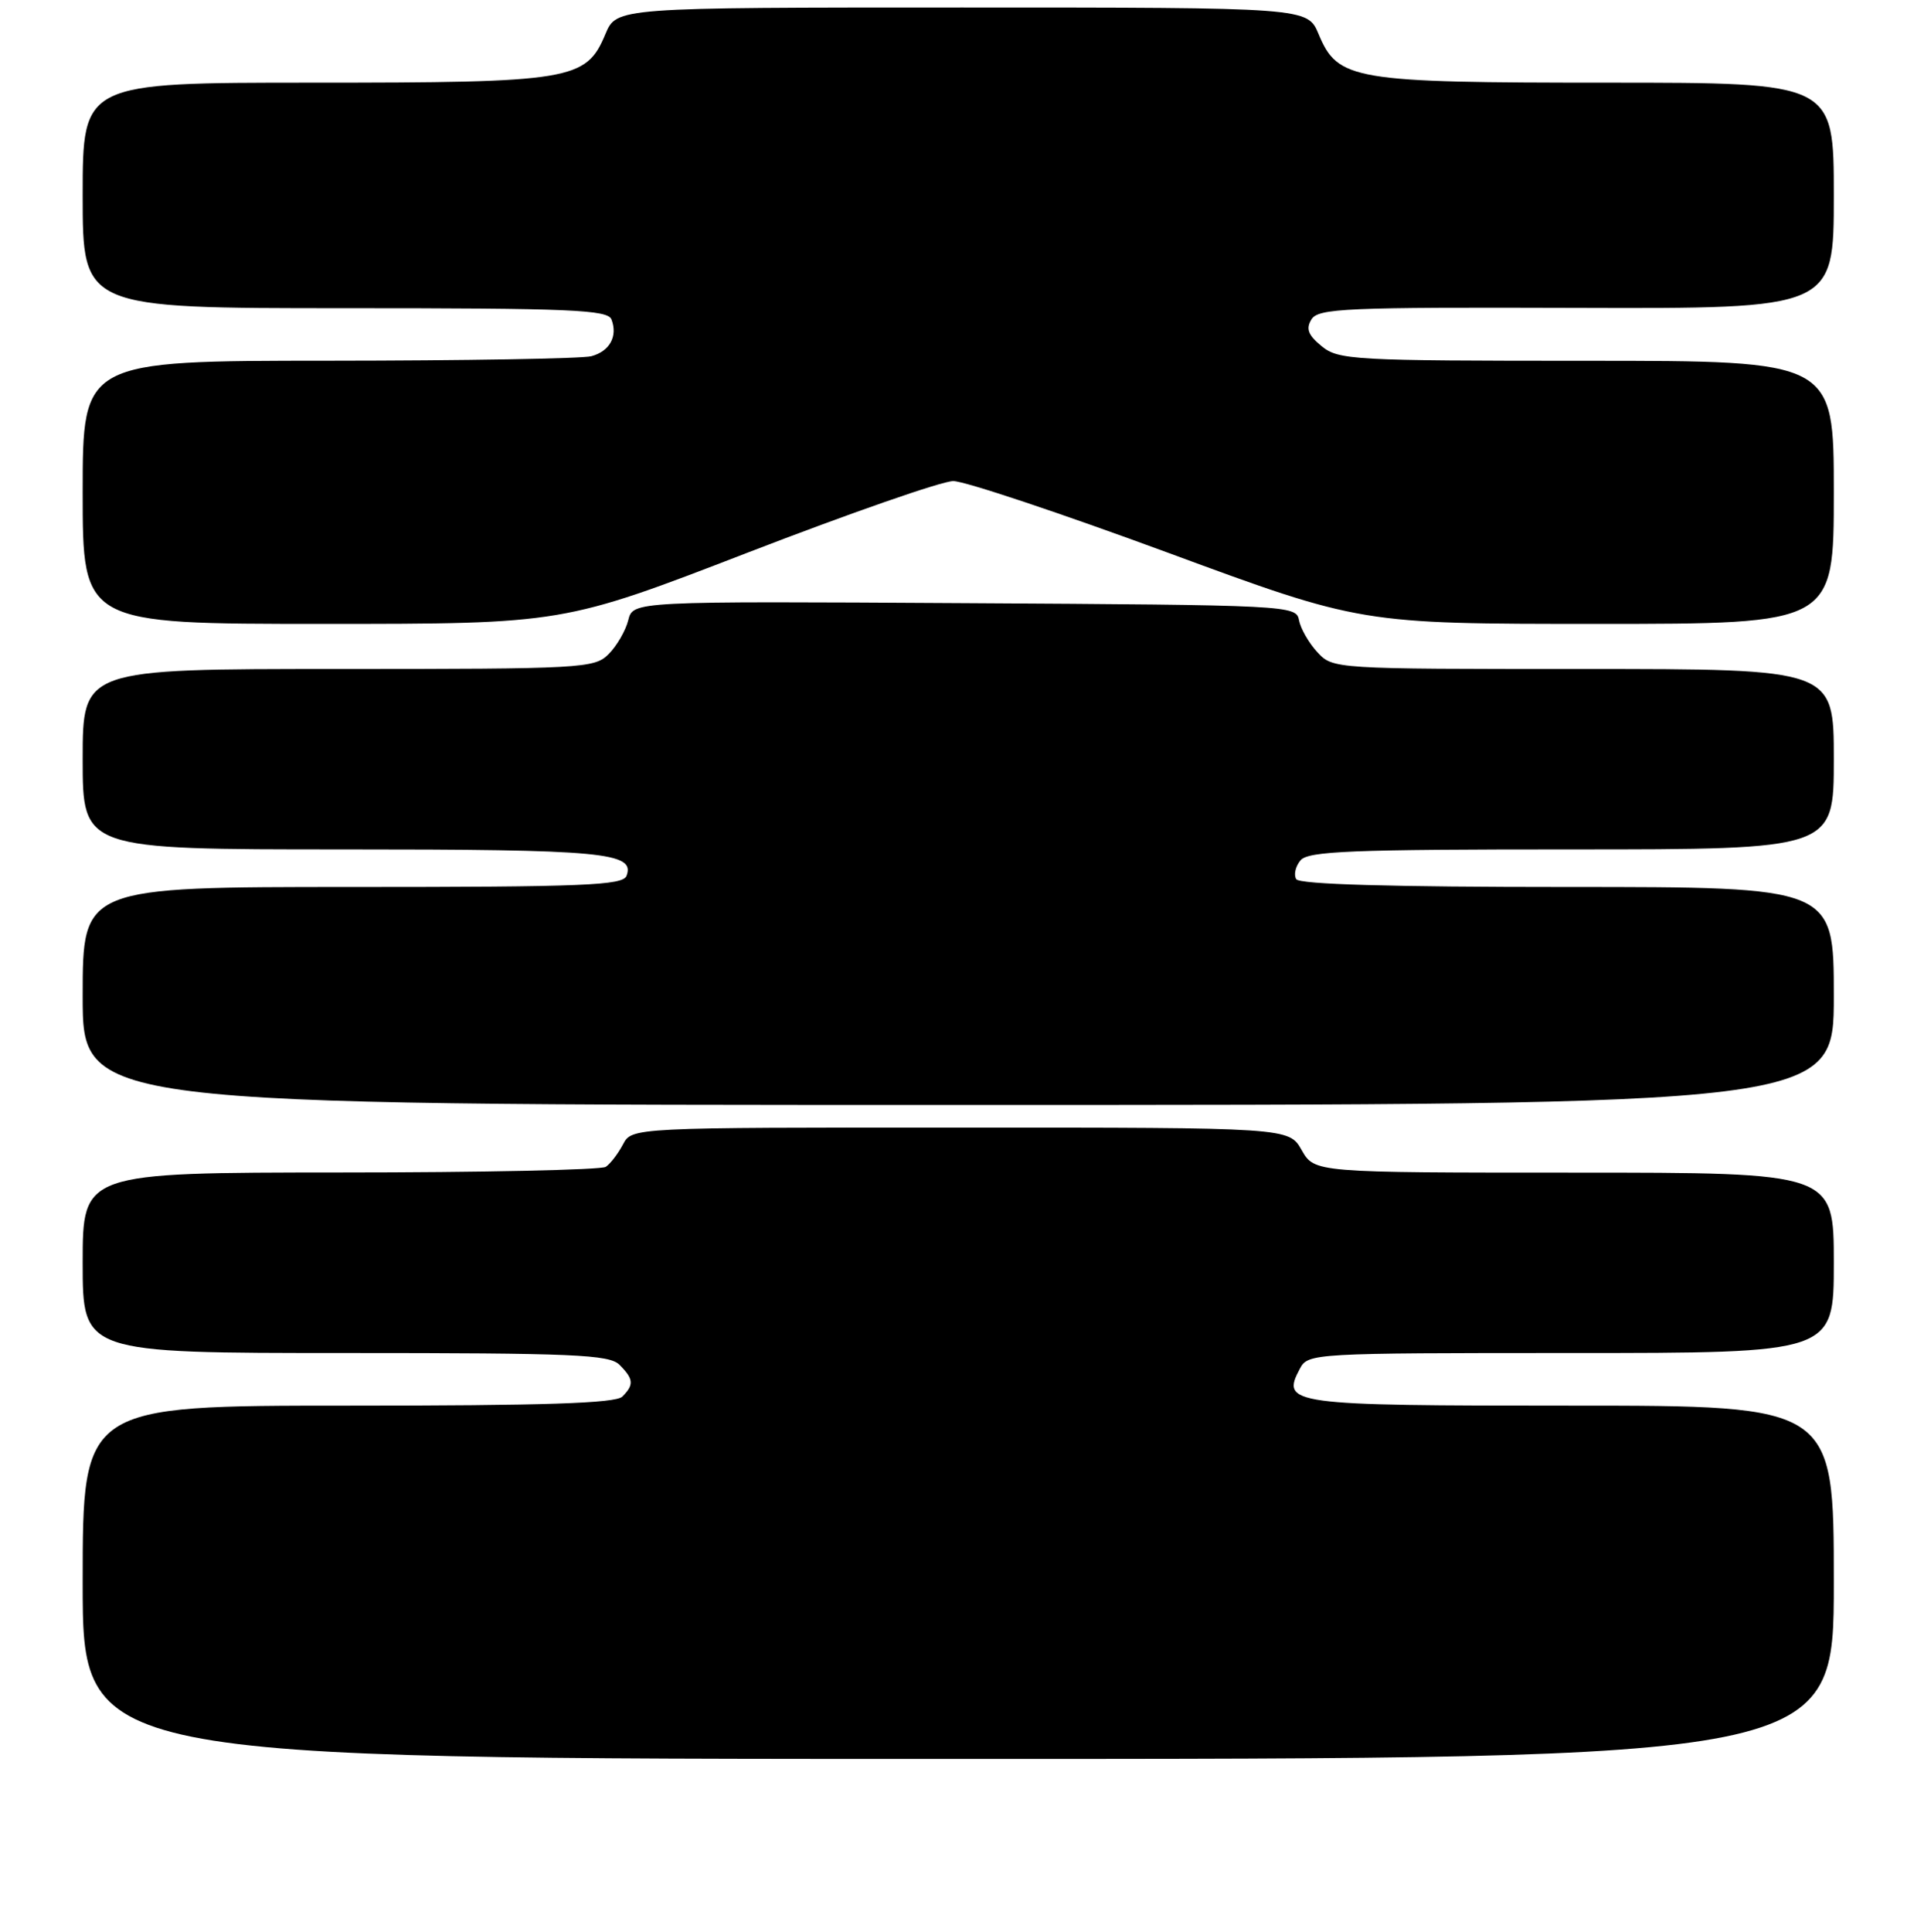 <?xml version="1.0" encoding="UTF-8" standalone="no"?>
<!DOCTYPE svg PUBLIC "-//W3C//DTD SVG 1.1//EN" "http://www.w3.org/Graphics/SVG/1.1/DTD/svg11.dtd" >
<svg xmlns="http://www.w3.org/2000/svg" xmlns:xlink="http://www.w3.org/1999/xlink" version="1.1" viewBox="0 0 256 257">
 <g >
 <path fill="currentColor"
d=" M 244.00 210.50 C 244.00 187.00 244.00 187.00 209.12 187.00 C 171.53 187.00 170.41 186.85 172.97 182.06 C 174.05 180.04 174.73 180.00 209.04 180.00 C 244.00 180.00 244.00 180.00 244.00 168.00 C 244.00 156.00 244.00 156.00 209.45 156.00 C 174.91 156.00 174.91 156.00 173.20 153.01 C 171.50 150.01 171.50 150.01 127.79 150.01 C 84.07 150.00 84.07 150.00 82.89 152.25 C 82.23 153.49 81.21 154.83 80.60 155.23 C 80.00 155.64 64.09 155.98 45.25 155.98 C 11.00 156.00 11.00 156.00 11.00 168.00 C 11.00 180.00 11.00 180.00 45.93 180.00 C 76.35 180.00 81.06 180.20 82.43 181.57 C 84.31 183.46 84.38 184.22 82.80 185.80 C 81.91 186.69 72.42 187.00 46.30 187.00 C 11.00 187.00 11.00 187.00 11.00 210.50 C 11.00 234.00 11.00 234.00 127.50 234.00 C 244.00 234.00 244.00 234.00 244.00 210.50 Z  M 244.00 132.50 C 244.00 118.00 244.00 118.00 208.56 118.00 C 185.02 118.00 172.90 117.65 172.47 116.96 C 172.12 116.38 172.37 115.26 173.04 114.46 C 174.05 113.23 179.81 113.00 209.12 113.00 C 244.00 113.00 244.00 113.00 244.00 101.00 C 244.00 89.00 244.00 89.00 210.67 89.00 C 177.40 89.00 177.35 89.00 175.27 86.75 C 174.13 85.51 173.04 83.60 172.84 82.50 C 172.48 80.54 171.58 80.49 128.35 80.24 C 84.22 79.98 84.22 79.98 83.59 82.52 C 83.24 83.91 82.06 85.94 80.97 87.03 C 79.09 88.91 77.52 89.00 45.00 89.00 C 11.00 89.00 11.00 89.00 11.00 101.00 C 11.00 113.00 11.00 113.00 45.57 113.00 C 80.27 113.00 84.55 113.40 83.36 116.52 C 82.87 117.79 77.71 118.00 46.89 118.00 C 11.00 118.00 11.00 118.00 11.00 132.50 C 11.00 147.00 11.00 147.00 127.50 147.00 C 244.00 147.00 244.00 147.00 244.00 132.50 Z  M 99.53 73.50 C 113.05 68.28 125.34 64.00 126.84 64.00 C 128.34 64.00 141.15 68.28 155.32 73.50 C 181.07 83.00 181.07 83.00 212.54 83.00 C 244.00 83.00 244.00 83.00 244.00 65.50 C 244.00 48.00 244.00 48.00 211.11 48.00 C 180.06 48.00 178.09 47.89 175.86 46.06 C 174.05 44.58 173.73 43.74 174.50 42.49 C 175.40 41.02 179.01 40.86 209.75 40.96 C 244.00 41.07 244.00 41.07 244.00 26.04 C 244.00 11.00 244.00 11.00 213.97 11.00 C 179.96 11.00 178.02 10.67 175.45 4.54 C 173.97 1.00 173.97 1.00 128.00 1.00 C 82.03 1.00 82.03 1.00 80.55 4.54 C 77.98 10.69 76.09 11.00 41.53 11.00 C 11.00 11.00 11.00 11.00 11.00 26.00 C 11.00 41.00 11.00 41.00 45.89 41.00 C 75.99 41.00 80.87 41.21 81.36 42.50 C 82.22 44.74 81.13 46.73 78.68 47.39 C 77.48 47.71 61.76 47.98 43.75 47.99 C 11.00 48.00 11.00 48.00 11.00 65.50 C 11.00 83.00 11.00 83.00 42.97 83.00 C 74.93 83.00 74.93 83.00 99.53 73.50 Z "/>
</g>
</svg>